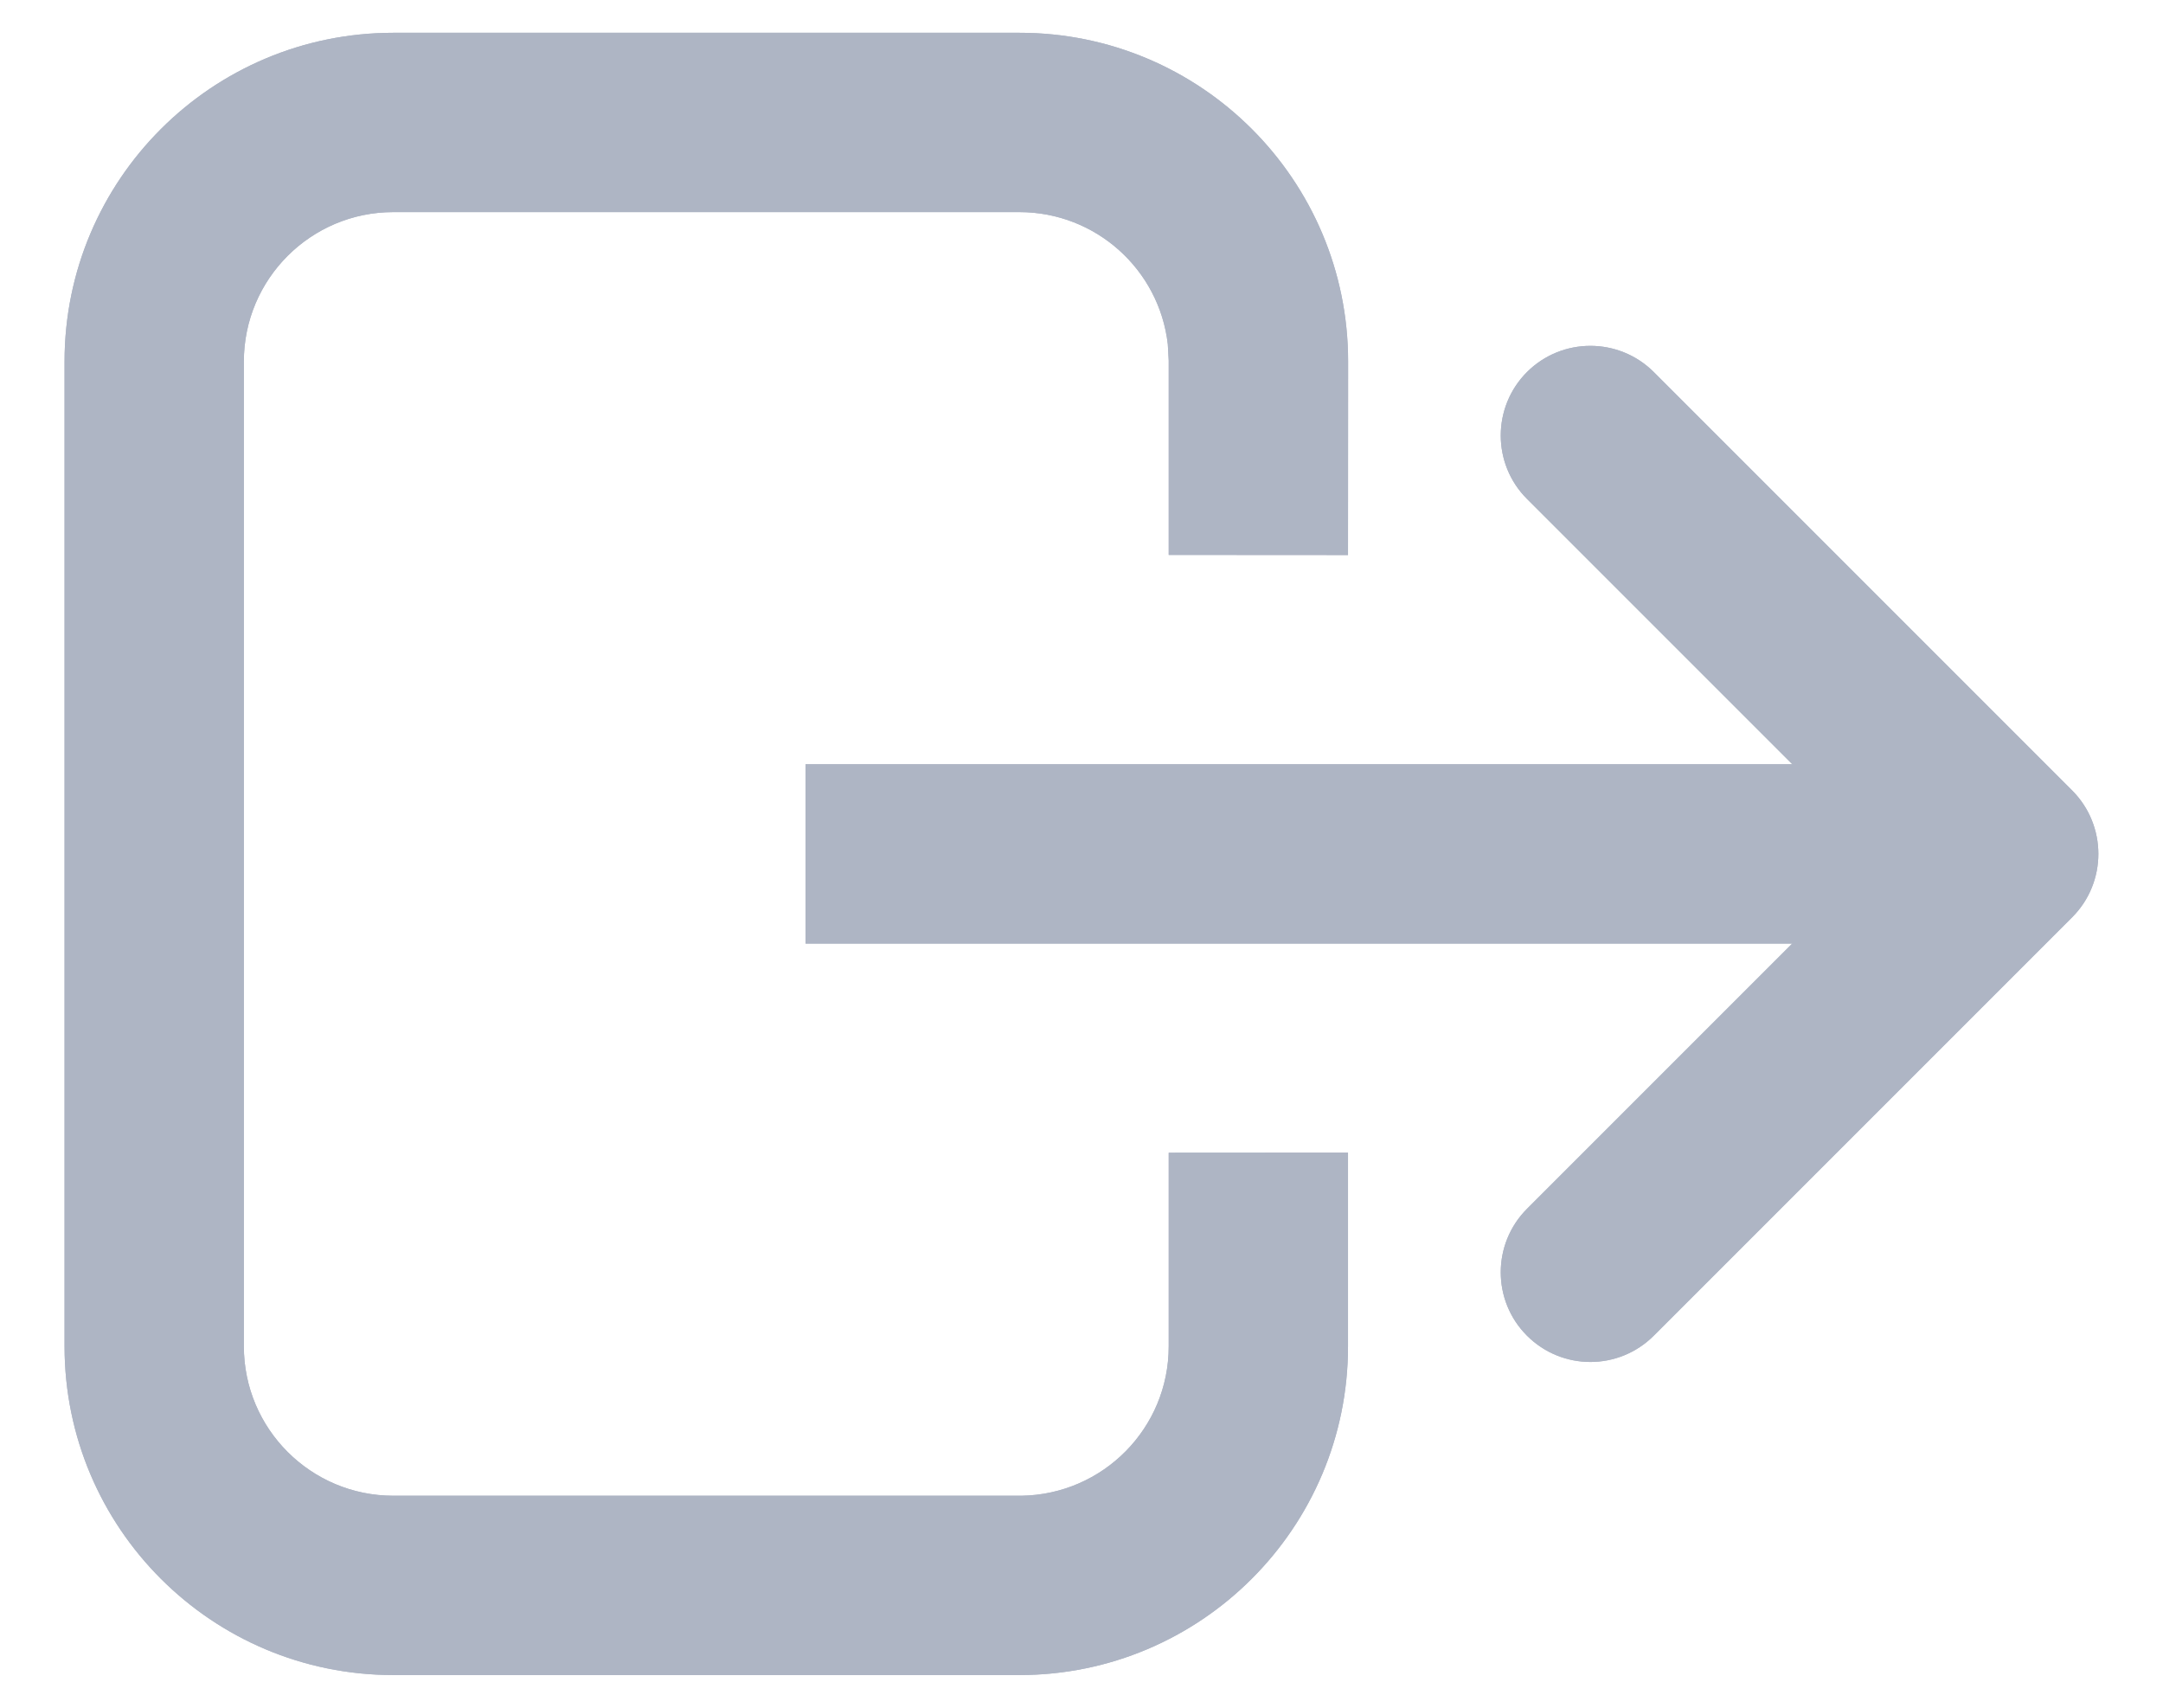 <svg xmlns="http://www.w3.org/2000/svg" viewBox="0 0 19 15" class="design-iconfont">
  <g fill="none" fill-rule="evenodd">
    <path fill="#FFF" d="M0 0H1366V15980H0z" transform="translate(-113 -2451)"/>
    <g fill="#AEB5C4" fill-rule="nonzero">
      <path d="M8.406,12.85 L2.888,12.85 C2.163,12.85 1.575,12.262 1.575,11.537 L1.575,2.888 C1.575,2.163 2.163,1.575 2.888,1.575 L8.387,1.575 C9.061,1.575 9.616,2.082 9.691,2.735 L9.699,2.878 L9.699,4.586 L11.274,4.587 L11.275,2.887 C11.275,1.292 9.982,-0.001 8.387,9.76996262e-16 L2.888,9.76996262e-16 C1.293,9.76996262e-16 -1.86517468e-15,1.293 -1.86517468e-15,2.888 L-1.86517468e-15,11.537 C-1.86517468e-15,13.132 1.293,14.425 2.888,14.425 L8.388,14.425 C9.982,14.425 11.275,13.131 11.274,11.537 L11.274,9.836 L9.699,9.837 L9.699,11.537 C9.7,12.256 9.122,12.839 8.406,12.85 Z" transform="translate(.567 .288)"/>
      <path d="M12.846,10.33 C12.539,10.638 12.539,11.137 12.846,11.444 C13.154,11.752 13.652,11.752 13.96,11.444 L17.635,7.769 C17.942,7.462 17.942,6.963 17.635,6.655 L13.96,2.98 C13.652,2.673 13.154,2.673 12.846,2.98 C12.539,3.288 12.539,3.787 12.846,4.094 L15.964,7.212 L12.846,10.33 Z" transform="translate(.567 .288)"/>
      <path d="M17.071 6.425L6.509 6.425 6.509 8 17.071 8z" transform="translate(.567 .288)"/>
    </g>
    <g fill="#AEB5C4" fill-rule="nonzero">
      <path d="M8.406,12.85 L2.888,12.85 C2.163,12.85 1.575,12.262 1.575,11.537 L1.575,2.888 C1.575,2.163 2.163,1.575 2.888,1.575 L8.387,1.575 C9.061,1.575 9.616,2.082 9.691,2.735 L9.699,2.878 L9.699,4.586 L11.274,4.587 L11.275,2.887 C11.275,1.292 9.982,-0.001 8.387,9.76996262e-16 L2.888,9.76996262e-16 C1.293,9.76996262e-16 -1.86517468e-15,1.293 -1.86517468e-15,2.888 L-1.86517468e-15,11.537 C-1.86517468e-15,13.132 1.293,14.425 2.888,14.425 L8.388,14.425 C9.982,14.425 11.275,13.131 11.274,11.537 L11.274,9.836 L9.699,9.837 L9.699,11.537 C9.7,12.256 9.122,12.839 8.406,12.85 Z" transform="translate(.567 .288)"/>
      <path d="M12.846,10.33 C12.539,10.638 12.539,11.137 12.846,11.444 C13.154,11.752 13.652,11.752 13.96,11.444 L17.635,7.769 C17.942,7.462 17.942,6.963 17.635,6.655 L13.96,2.98 C13.652,2.673 13.154,2.673 12.846,2.98 C12.539,3.288 12.539,3.787 12.846,4.094 L15.964,7.212 L12.846,10.33 Z" transform="translate(.567 .288)"/>
      <path d="M17.071 6.425L6.509 6.425 6.509 8 17.071 8z" transform="translate(.567 .288)"/>
    </g>
  </g>
</svg>

